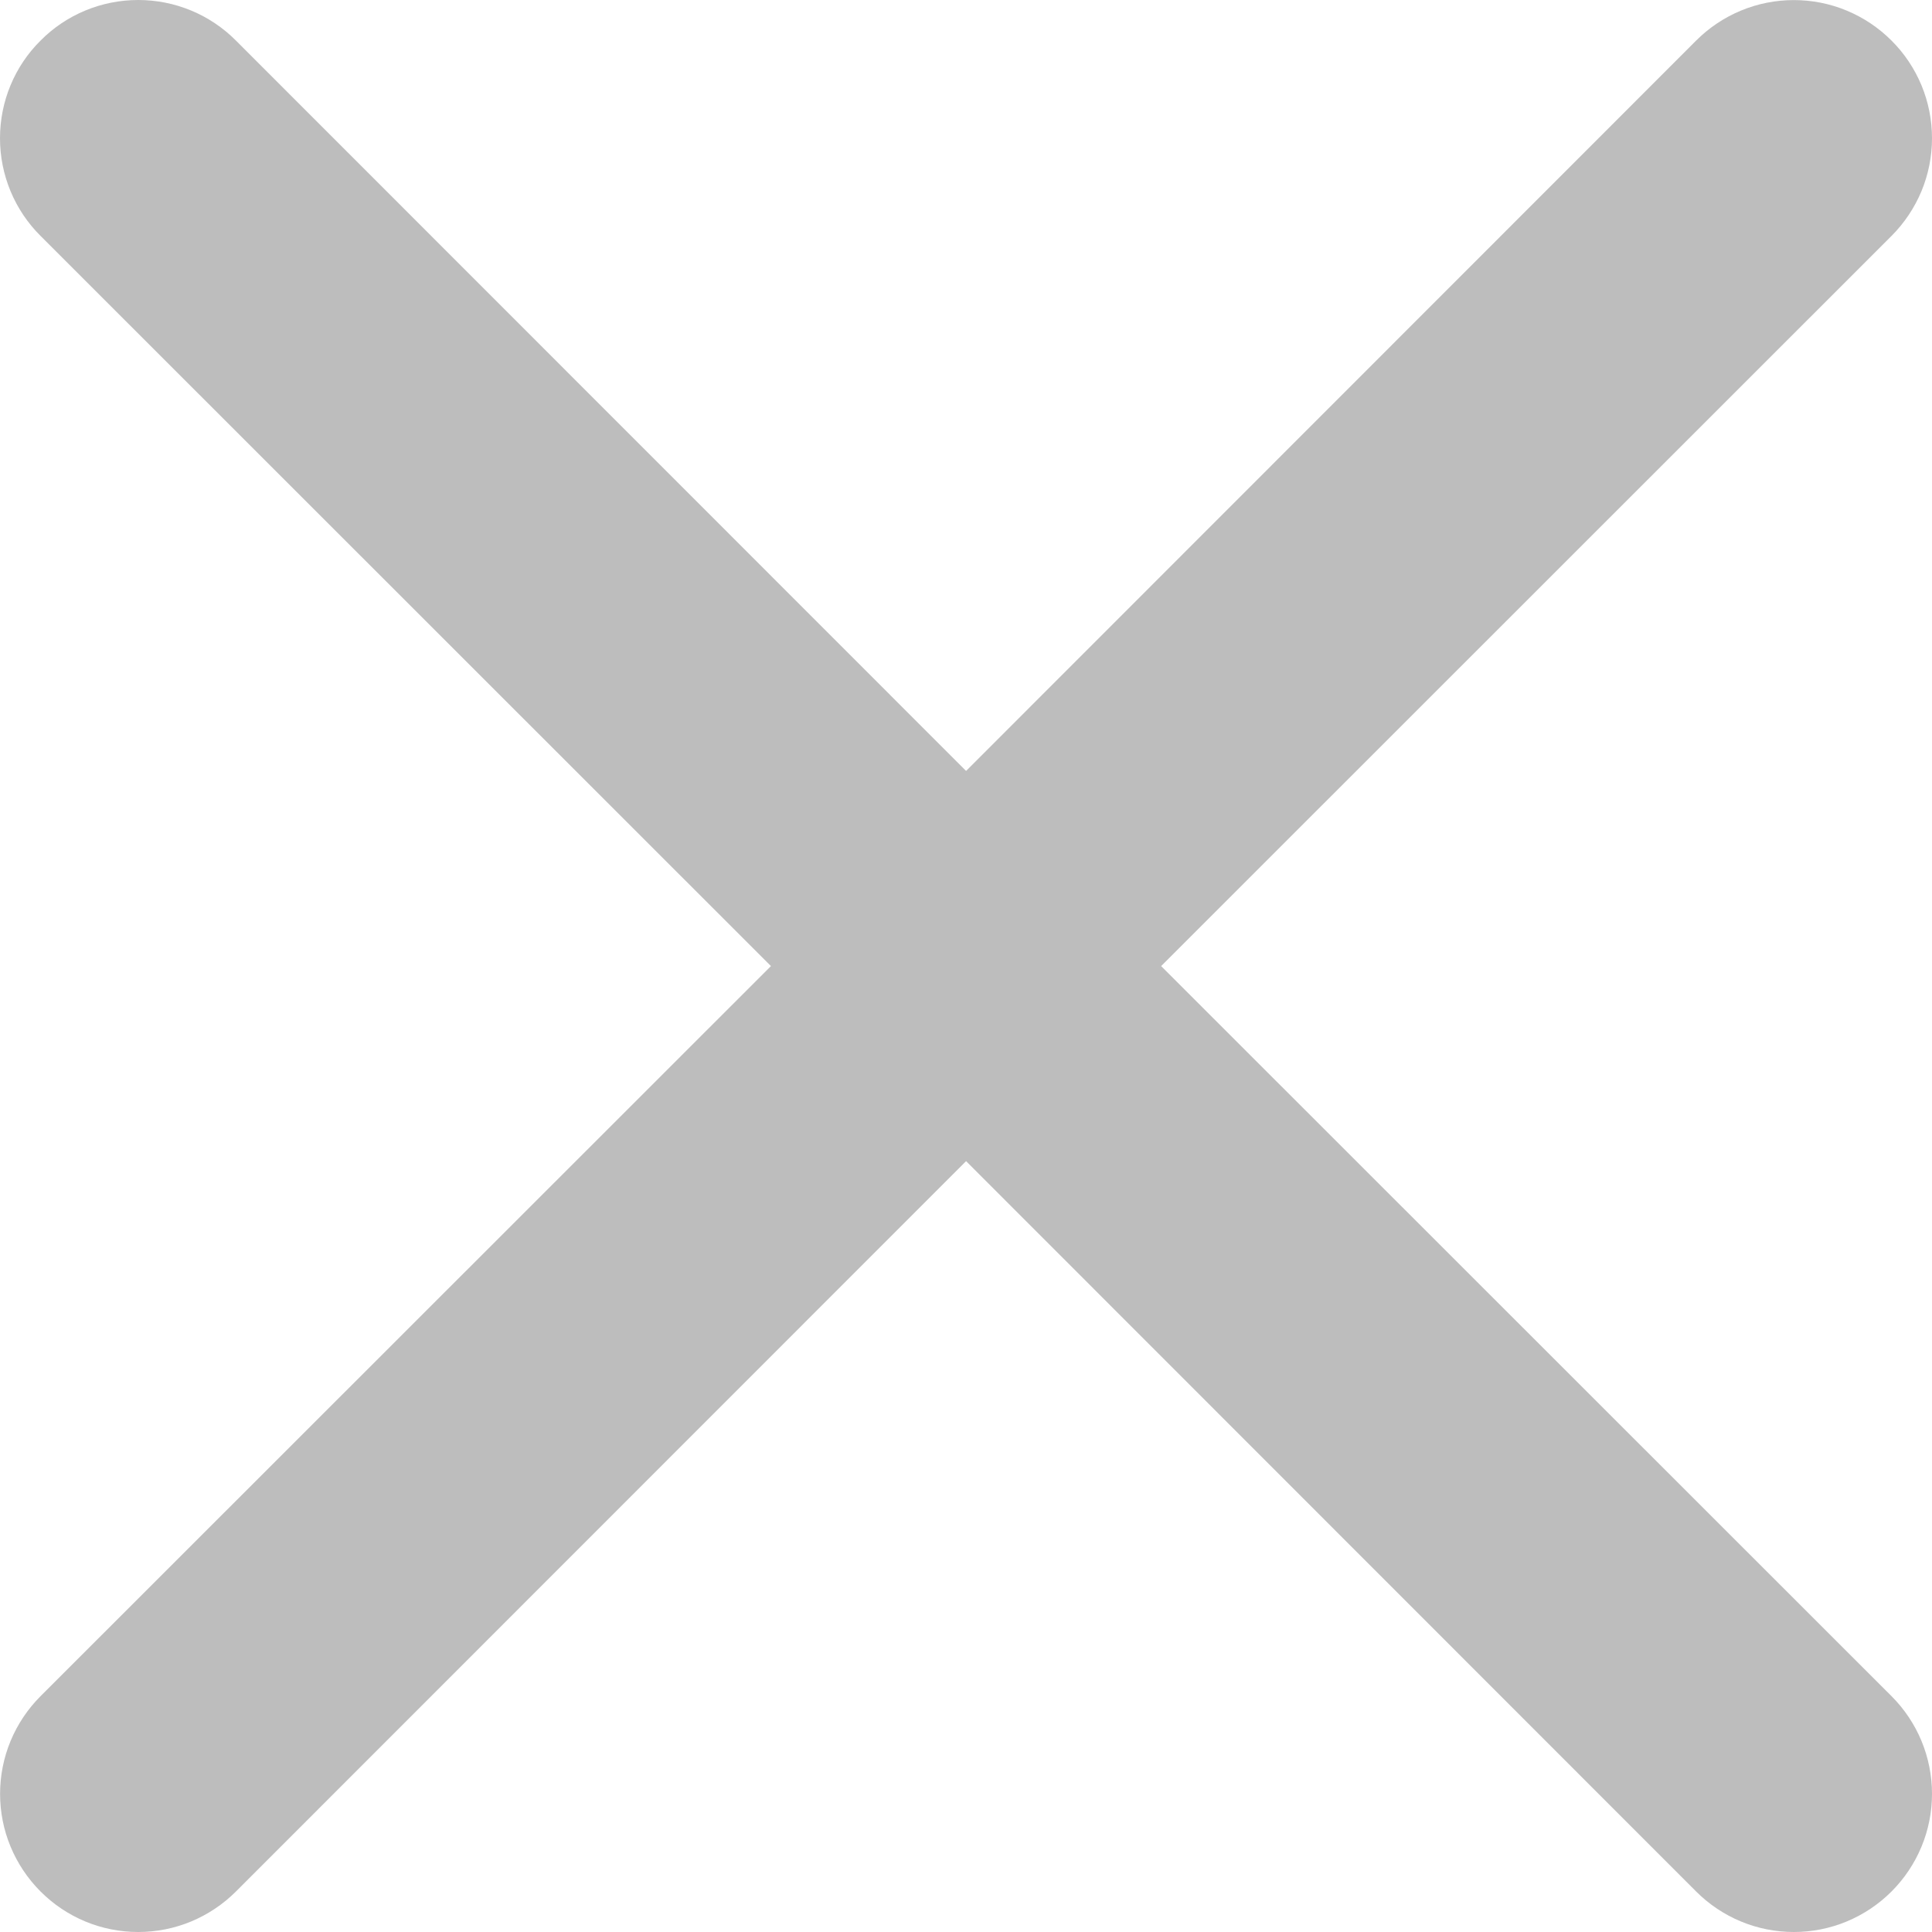 <svg width="25" height="25" viewBox="0 0 25 25" fill="none" xmlns="http://www.w3.org/2000/svg">
<path d="M0.525 0.525C0.69 0.358 0.887 0.226 1.104 0.136C1.321 0.046 1.554 0 1.789 0C2.023 0 2.256 0.046 2.473 0.136C2.69 0.226 2.887 0.358 3.053 0.525L12.501 9.976L21.948 0.525C22.114 0.359 22.311 0.227 22.528 0.137C22.745 0.047 22.978 0.001 23.212 0.001C23.447 0.001 23.68 0.047 23.896 0.137C24.113 0.227 24.31 0.359 24.476 0.525C24.642 0.69 24.774 0.888 24.864 1.104C24.954 1.321 25 1.554 25 1.789C25 2.023 24.954 2.256 24.864 2.473C24.774 2.689 24.642 2.887 24.476 3.053L15.025 12.501L24.476 21.948C24.642 22.114 24.774 22.311 24.864 22.528C24.954 22.745 25 22.978 25 23.212C25 23.447 24.954 23.68 24.864 23.896C24.774 24.113 24.642 24.31 24.476 24.476C24.31 24.642 24.113 24.774 23.896 24.864C23.68 24.954 23.447 25 23.212 25C22.978 25 22.745 24.954 22.528 24.864C22.311 24.774 22.114 24.642 21.948 24.476L12.501 15.025L3.053 24.476C2.887 24.642 2.689 24.774 2.473 24.864C2.256 24.954 2.023 25 1.789 25C1.554 25 1.321 24.954 1.104 24.864C0.888 24.774 0.69 24.642 0.525 24.476C0.359 24.31 0.227 24.113 0.137 23.896C0.047 23.68 0.001 23.447 0.001 23.212C0.001 22.978 0.047 22.745 0.137 22.528C0.227 22.311 0.359 22.114 0.525 21.948L9.976 12.501L0.525 3.053C0.358 2.887 0.226 2.69 0.136 2.473C0.046 2.256 0 2.023 0 1.789C0 1.554 0.046 1.321 0.136 1.104C0.226 0.887 0.358 0.69 0.525 0.525Z" fill="#BDBDBD"/>
</svg>
